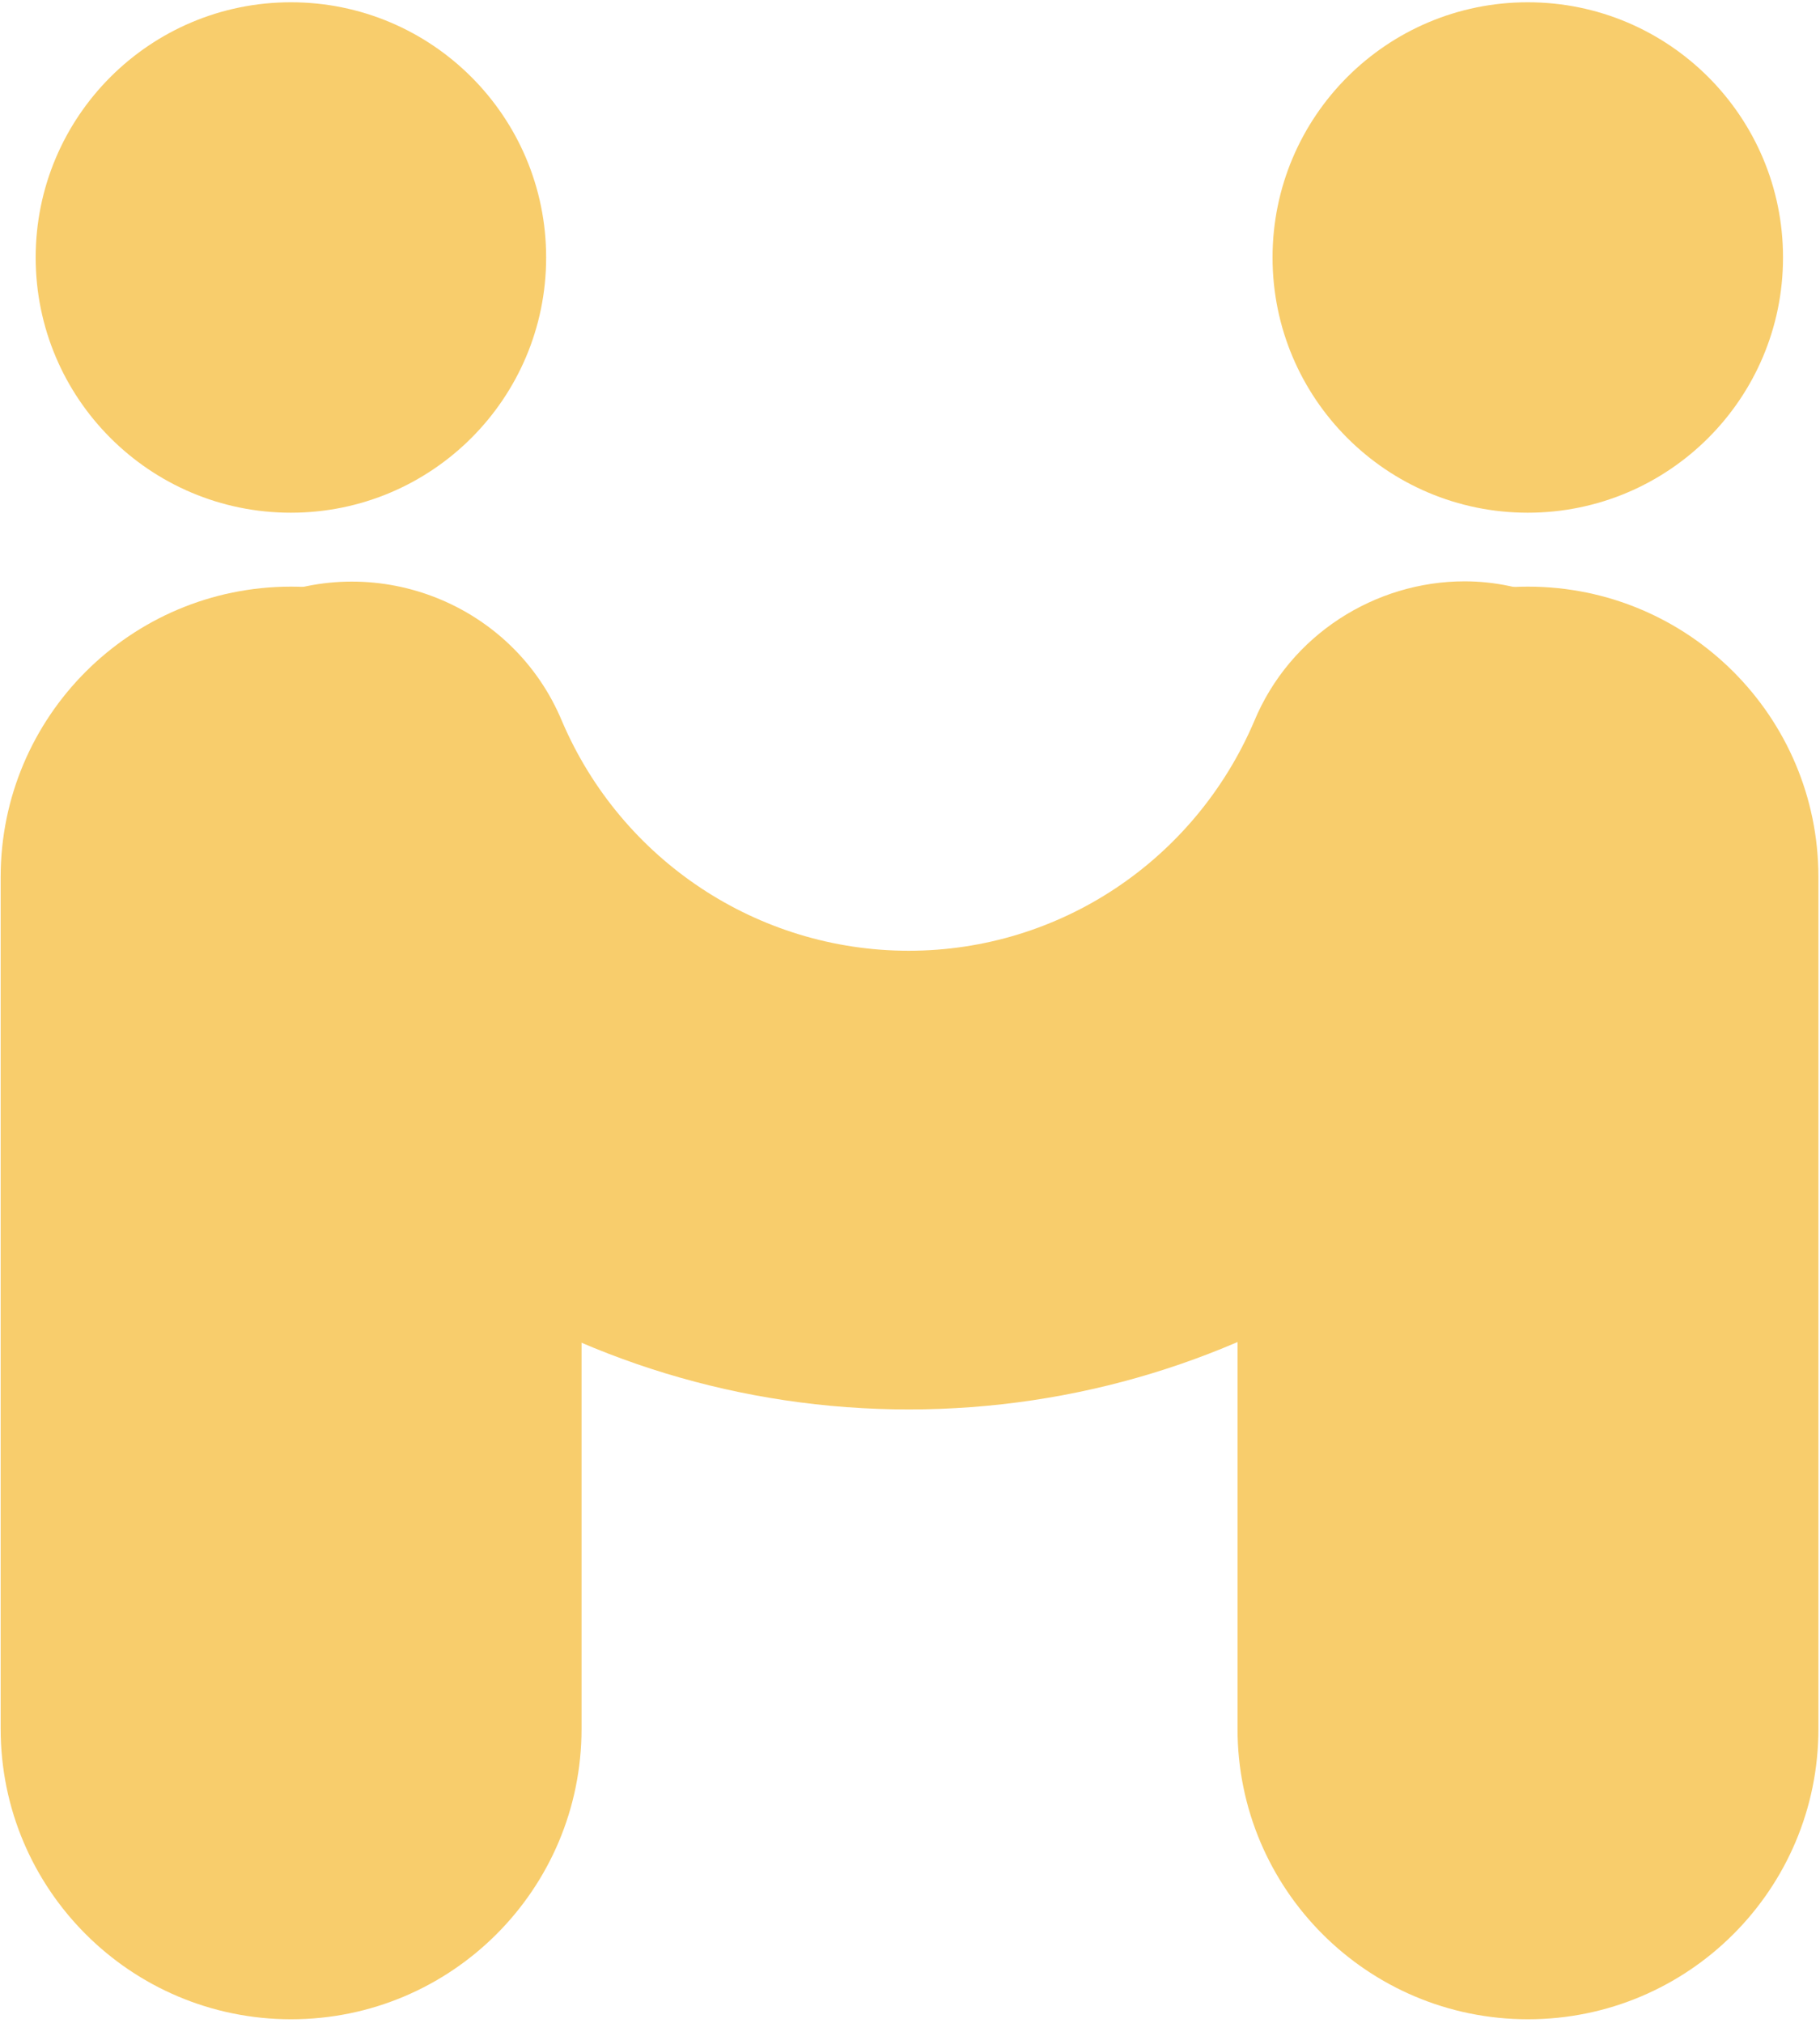 <svg width="484" height="538" viewBox="0 0 484 538" fill="none" xmlns="http://www.w3.org/2000/svg">
<path d="M406.289 0.605C368.801 0.605 338.414 30.996 338.414 68.481C338.414 105.969 368.801 136.355 406.289 136.355C443.773 136.355 474.164 105.969 474.164 68.481C474.164 30.996 443.773 0.605 406.289 0.605Z" fill="#F8CD6C"/>
<path d="M483.578 233.254C483.578 190.596 448.997 156.016 406.34 156.016C363.682 156.016 329.102 190.596 329.102 233.254V459.785C329.102 502.443 363.682 537.023 406.34 537.023C448.997 537.023 483.578 502.443 483.578 459.785V233.254Z" fill="#F8CD6C"/>
<path d="M154.652 233.254C154.652 190.596 120.072 156.016 77.414 156.016C34.757 156.016 0.176 190.596 0.176 233.254V459.785C0.176 502.443 34.757 537.023 77.414 537.023C120.072 537.023 154.652 502.443 154.652 459.785V233.254Z" fill="#F8CD6C"/>
<path d="M389.484 154.605C397.387 154.605 405.289 156.254 413.191 159.551C444.137 172.738 458.621 208.344 445.453 239.336C410.887 321.762 330.883 374.84 241.664 374.84C152.445 374.84 72.442 321.762 37.547 239.336C24.375 208.344 38.863 172.406 69.809 159.551C100.758 146.359 136.641 160.867 149.481 191.859C165.285 228.785 201.5 252.852 241.664 252.852C281.828 252.852 317.715 228.785 333.516 191.859C343.066 168.781 365.781 154.605 389.484 154.605Z" fill="#F8CD6C"/>
<path d="M77.363 0.605C39.875 0.605 9.488 30.996 9.488 68.481C9.488 105.969 39.875 136.355 77.363 136.355C114.848 136.355 145.238 105.969 145.238 68.481C145.238 30.996 114.848 0.605 77.363 0.605Z" fill="#F8CD6C"/>
</svg>
